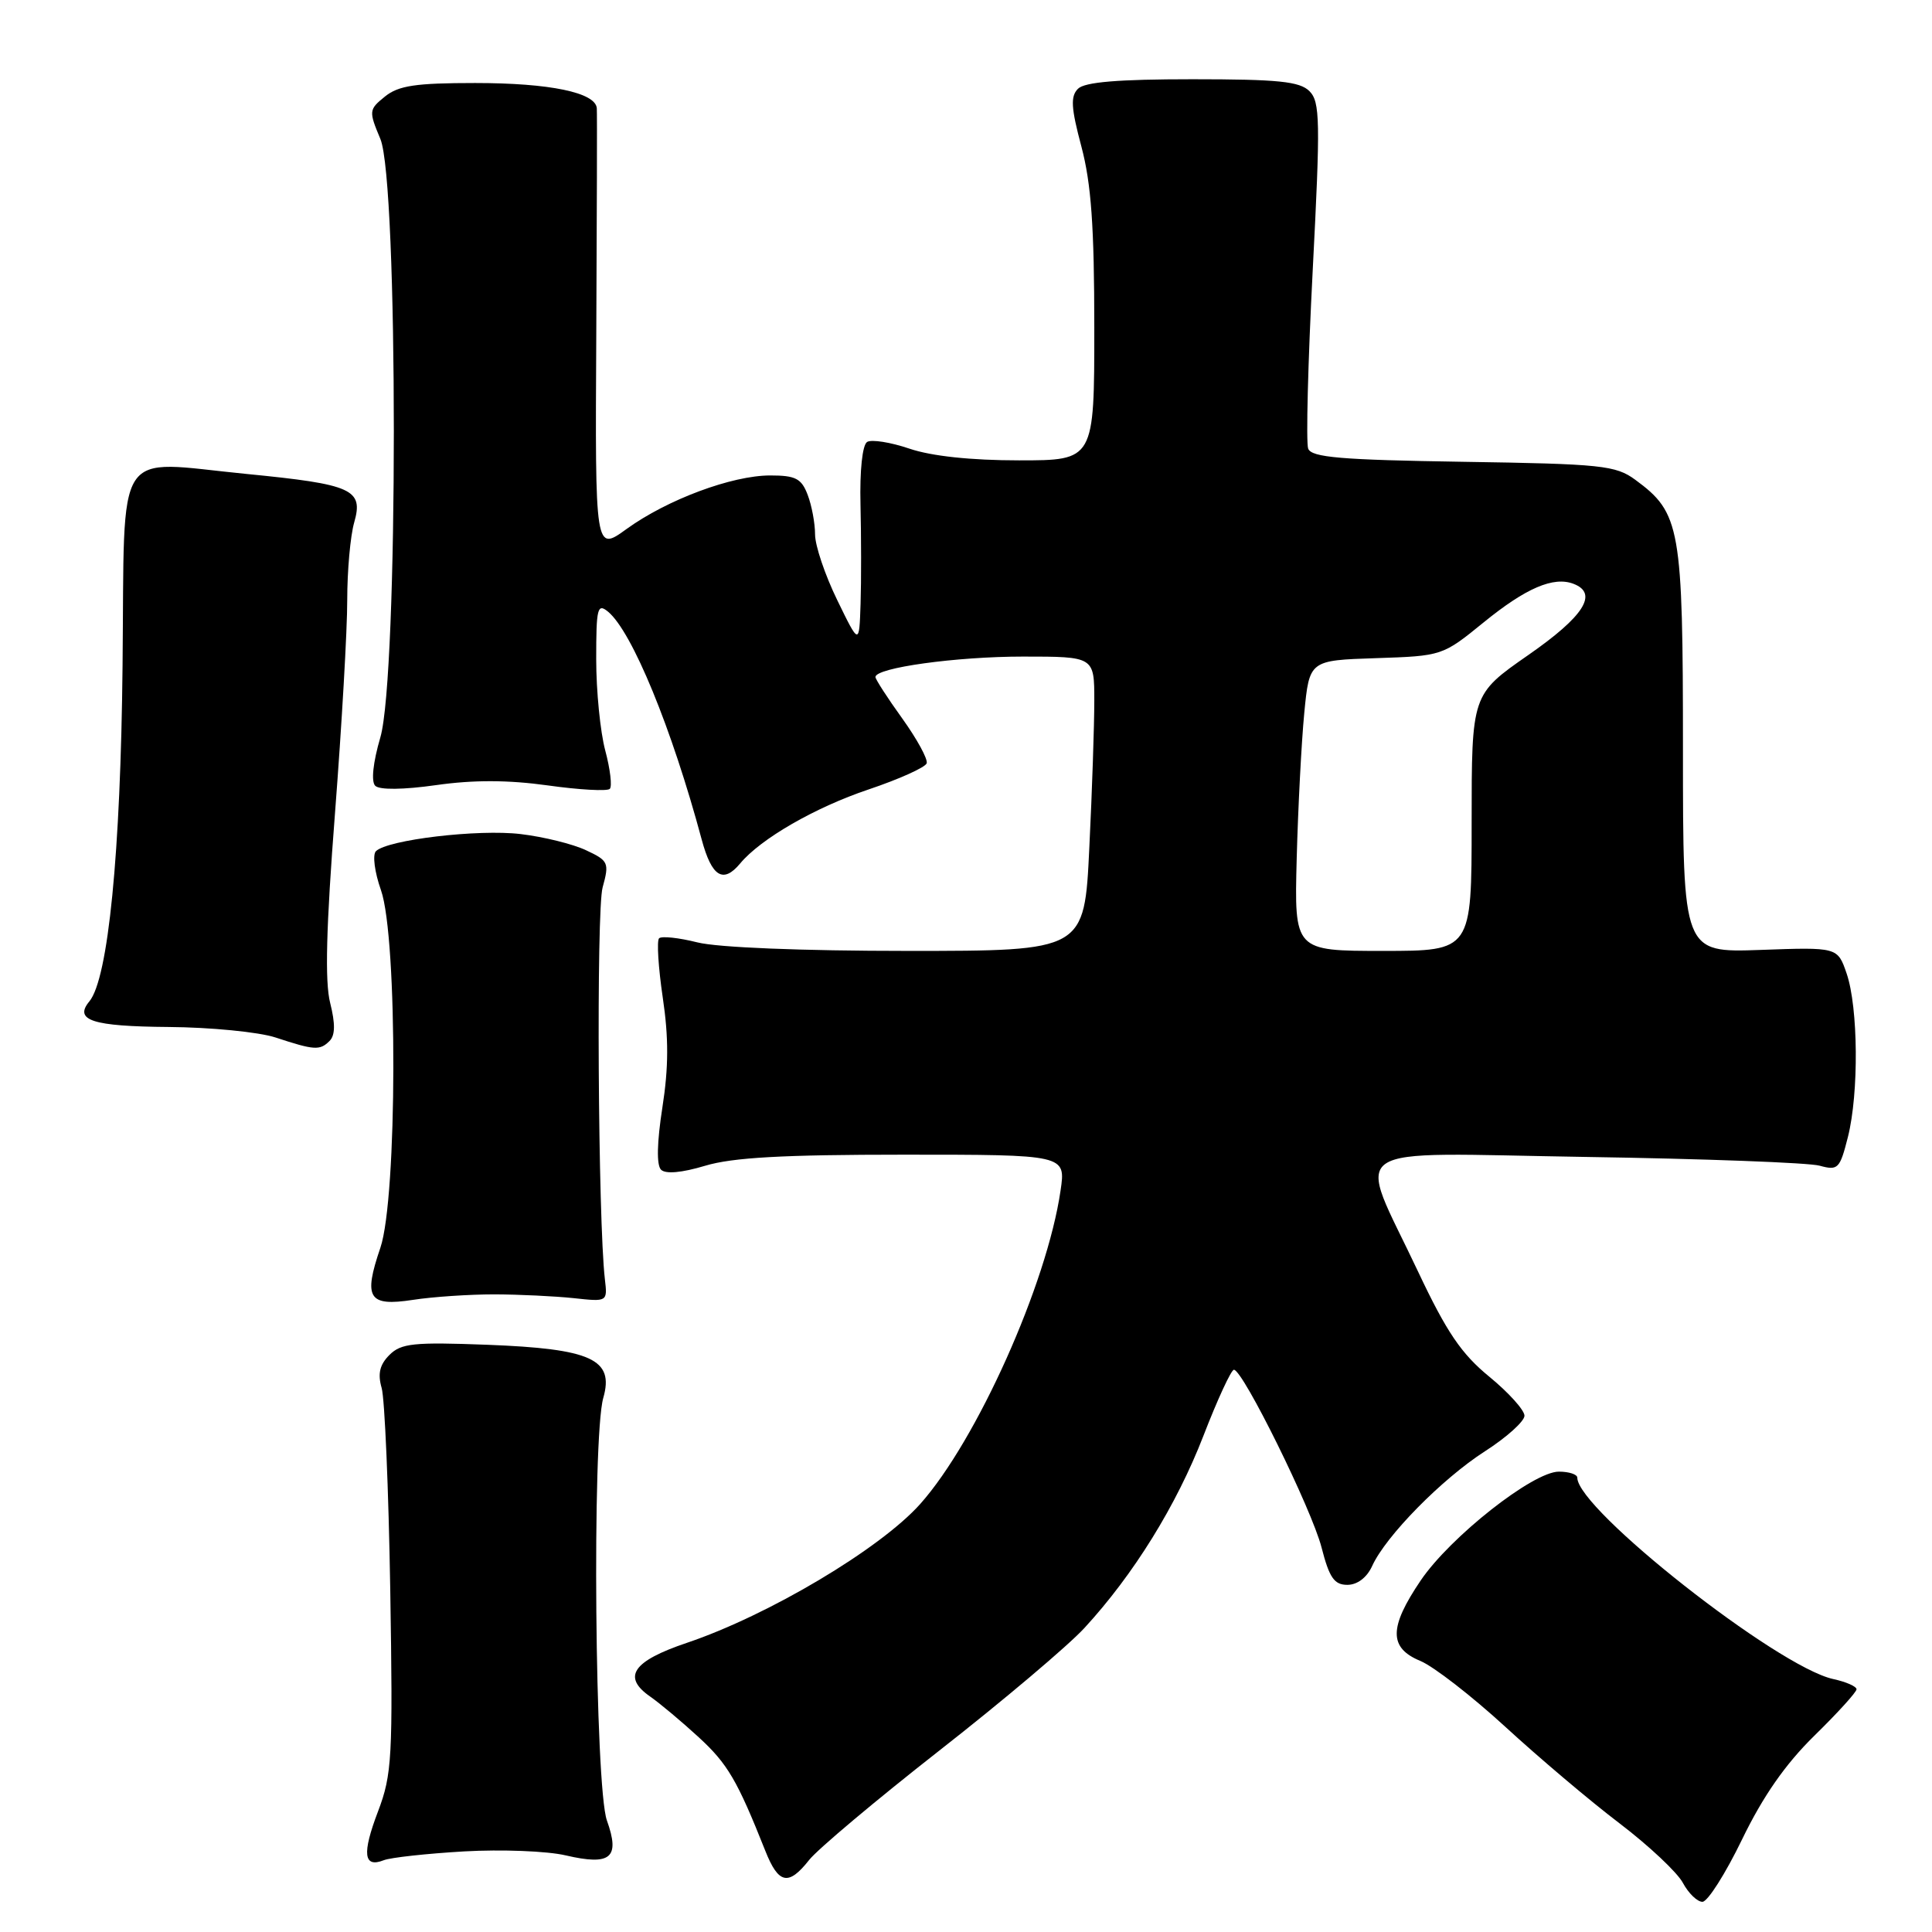 <?xml version="1.0" encoding="UTF-8" standalone="no"?>
<!DOCTYPE svg PUBLIC "-//W3C//DTD SVG 1.1//EN" "http://www.w3.org/Graphics/SVG/1.1/DTD/svg11.dtd" >
<svg xmlns="http://www.w3.org/2000/svg" xmlns:xlink="http://www.w3.org/1999/xlink" version="1.1" viewBox="0 0 256 256">
 <g >
 <path fill="currentColor"
d=" M 230.83 243.74 C 233.60 238.02 236.55 233.78 240.41 229.99 C 243.49 226.98 246.00 224.21 246.00 223.84 C 246.00 223.46 244.61 222.85 242.90 222.48 C 235.52 220.86 209.00 199.99 209.00 195.80 C 209.00 195.36 207.90 195.00 206.56 195.00 C 203.13 195.00 192.16 203.65 188.25 209.42 C 184.03 215.65 184.02 218.35 188.20 220.08 C 189.96 220.81 195.02 224.74 199.45 228.80 C 203.88 232.87 210.68 238.63 214.58 241.59 C 218.47 244.55 222.26 248.11 222.99 249.49 C 223.73 250.87 224.90 252.00 225.58 252.00 C 226.27 252.00 228.63 248.28 230.83 243.74 Z  M 107.22 246.45 C 108.32 245.05 116.09 238.52 124.49 231.94 C 132.89 225.37 141.52 218.07 143.68 215.73 C 150.21 208.64 155.89 199.47 159.46 190.25 C 161.32 185.44 163.14 181.50 163.50 181.50 C 164.69 181.50 173.81 199.99 175.11 205.04 C 176.14 209.05 176.79 210.00 178.53 210.00 C 179.85 210.00 181.12 209.04 181.82 207.50 C 183.63 203.52 191.05 195.98 196.75 192.31 C 199.64 190.46 202.00 188.33 202.00 187.59 C 202.00 186.85 199.90 184.52 197.34 182.42 C 193.63 179.38 191.69 176.52 187.90 168.49 C 179.71 151.11 177.25 152.79 210.12 153.30 C 225.73 153.54 239.67 154.06 241.11 154.46 C 243.55 155.13 243.79 154.88 244.86 150.65 C 246.32 144.84 246.23 133.51 244.69 129.00 C 243.49 125.50 243.49 125.50 233.25 125.87 C 223.00 126.23 223.00 126.23 223.00 99.37 C 223.00 69.82 222.67 67.97 216.68 63.57 C 214.09 61.67 212.24 61.47 193.88 61.19 C 177.67 60.94 173.79 60.61 173.34 59.45 C 173.04 58.66 173.31 48.04 173.94 35.84 C 174.97 15.97 174.92 13.50 173.51 12.08 C 172.22 10.79 169.36 10.50 158.01 10.50 C 148.17 10.50 143.73 10.87 142.84 11.76 C 141.83 12.77 141.92 14.28 143.29 19.42 C 144.59 24.31 145.00 30.00 145.00 43.41 C 145.00 61.00 145.00 61.00 135.03 61.00 C 128.67 61.00 123.42 60.44 120.51 59.45 C 118.01 58.60 115.48 58.20 114.90 58.56 C 114.27 58.95 113.91 62.35 114.02 66.86 C 114.12 71.06 114.13 76.97 114.03 80.00 C 113.85 85.50 113.85 85.50 110.93 79.50 C 109.32 76.20 108.00 72.29 108.00 70.82 C 108.00 69.34 107.56 66.98 107.02 65.57 C 106.20 63.40 105.42 63.00 102.06 63.00 C 96.99 63.00 88.41 66.20 83.03 70.09 C 78.85 73.12 78.85 73.12 79.01 44.31 C 79.09 28.46 79.13 14.98 79.08 14.35 C 78.93 12.26 72.85 11.00 62.96 11.00 C 55.09 11.00 52.80 11.34 51.01 12.79 C 48.87 14.52 48.85 14.71 50.40 18.41 C 52.78 24.10 52.78 89.52 50.40 97.70 C 49.42 101.05 49.16 103.56 49.72 104.12 C 50.28 104.68 53.43 104.65 57.80 104.03 C 62.72 103.33 67.33 103.34 72.58 104.07 C 76.77 104.66 80.47 104.86 80.80 104.53 C 81.13 104.21 80.86 101.92 80.20 99.45 C 79.54 96.99 79.00 91.55 79.00 87.36 C 79.00 80.55 79.16 79.89 80.58 81.06 C 83.76 83.71 89.02 96.50 92.98 111.25 C 94.31 116.18 95.82 117.12 98.07 114.42 C 100.78 111.15 107.99 106.99 115.11 104.60 C 119.15 103.24 122.61 101.68 122.79 101.14 C 122.97 100.60 121.51 97.93 119.56 95.21 C 117.60 92.49 116.00 90.01 116.00 89.71 C 116.00 88.48 126.69 87.00 135.55 87.00 C 145.00 87.00 145.00 87.00 145.00 92.84 C 145.00 96.05 144.71 104.83 144.34 112.34 C 143.69 126.00 143.69 126.00 120.29 126.00 C 106.23 126.00 95.10 125.55 92.40 124.87 C 89.94 124.25 87.66 124.01 87.33 124.33 C 87.01 124.66 87.23 128.19 87.82 132.19 C 88.61 137.48 88.60 141.43 87.77 146.74 C 87.05 151.37 86.98 154.38 87.59 154.99 C 88.19 155.59 90.33 155.40 93.43 154.47 C 97.08 153.37 103.77 153.00 119.77 153.00 C 141.23 153.00 141.23 153.00 140.53 157.75 C 138.73 170.12 129.43 190.87 121.93 199.29 C 116.63 205.23 101.83 214.04 91.00 217.69 C 83.83 220.11 82.40 222.20 86.16 224.81 C 87.45 225.71 90.34 228.13 92.59 230.20 C 96.42 233.72 97.69 235.89 101.41 245.25 C 103.16 249.66 104.48 249.93 107.22 246.45 Z  M 61.50 245.32 C 66.45 245.04 72.51 245.27 74.97 245.85 C 80.94 247.24 82.19 246.18 80.42 241.23 C 78.83 236.78 78.43 190.47 79.94 185.22 C 81.40 180.11 78.37 178.72 64.58 178.19 C 54.82 177.82 53.15 177.99 51.60 179.54 C 50.31 180.83 50.03 182.03 50.57 183.91 C 50.98 185.33 51.49 197.35 51.71 210.61 C 52.07 232.90 51.95 235.12 50.09 240.02 C 47.95 245.64 48.17 247.54 50.85 246.49 C 51.76 246.13 56.55 245.61 61.50 245.32 Z  M 65.50 171.51 C 68.80 171.52 73.53 171.75 76.00 172.01 C 80.50 172.50 80.50 172.50 80.15 169.50 C 79.24 161.68 79.00 120.66 79.85 117.59 C 80.75 114.32 80.63 114.05 77.65 112.66 C 75.92 111.84 72.03 110.88 69.00 110.52 C 63.38 109.84 51.33 111.27 49.81 112.79 C 49.34 113.26 49.64 115.58 50.48 117.95 C 52.71 124.26 52.65 158.74 50.40 165.34 C 48.12 172.02 48.82 173.14 54.71 172.24 C 57.35 171.83 62.20 171.51 65.50 171.51 Z  M 43.67 137.93 C 44.42 137.18 44.44 135.65 43.75 132.90 C 43.03 130.08 43.22 122.87 44.39 107.73 C 45.29 96.05 46.02 83.35 46.01 79.49 C 46.01 75.64 46.42 71.03 46.93 69.24 C 48.19 64.84 46.72 64.18 32.66 62.80 C 14.88 61.06 16.55 58.49 16.24 88.18 C 15.99 113.02 14.34 129.68 11.84 132.69 C 9.76 135.20 12.25 136.00 22.31 136.08 C 27.91 136.12 34.30 136.75 36.50 137.47 C 41.66 139.17 42.38 139.22 43.67 137.93 Z  M 171.82 113.75 C 172.00 107.01 172.45 98.35 172.82 94.50 C 173.50 87.50 173.50 87.50 182.31 87.21 C 191.09 86.92 191.15 86.90 196.59 82.47 C 202.18 77.92 205.85 76.34 208.50 77.36 C 211.82 78.63 209.89 81.67 202.50 86.80 C 195.00 92.02 195.00 92.02 195.00 109.01 C 195.00 126.00 195.00 126.00 183.25 126.00 C 171.50 126.00 171.50 126.00 171.82 113.75 Z "/>
</g>
</svg>